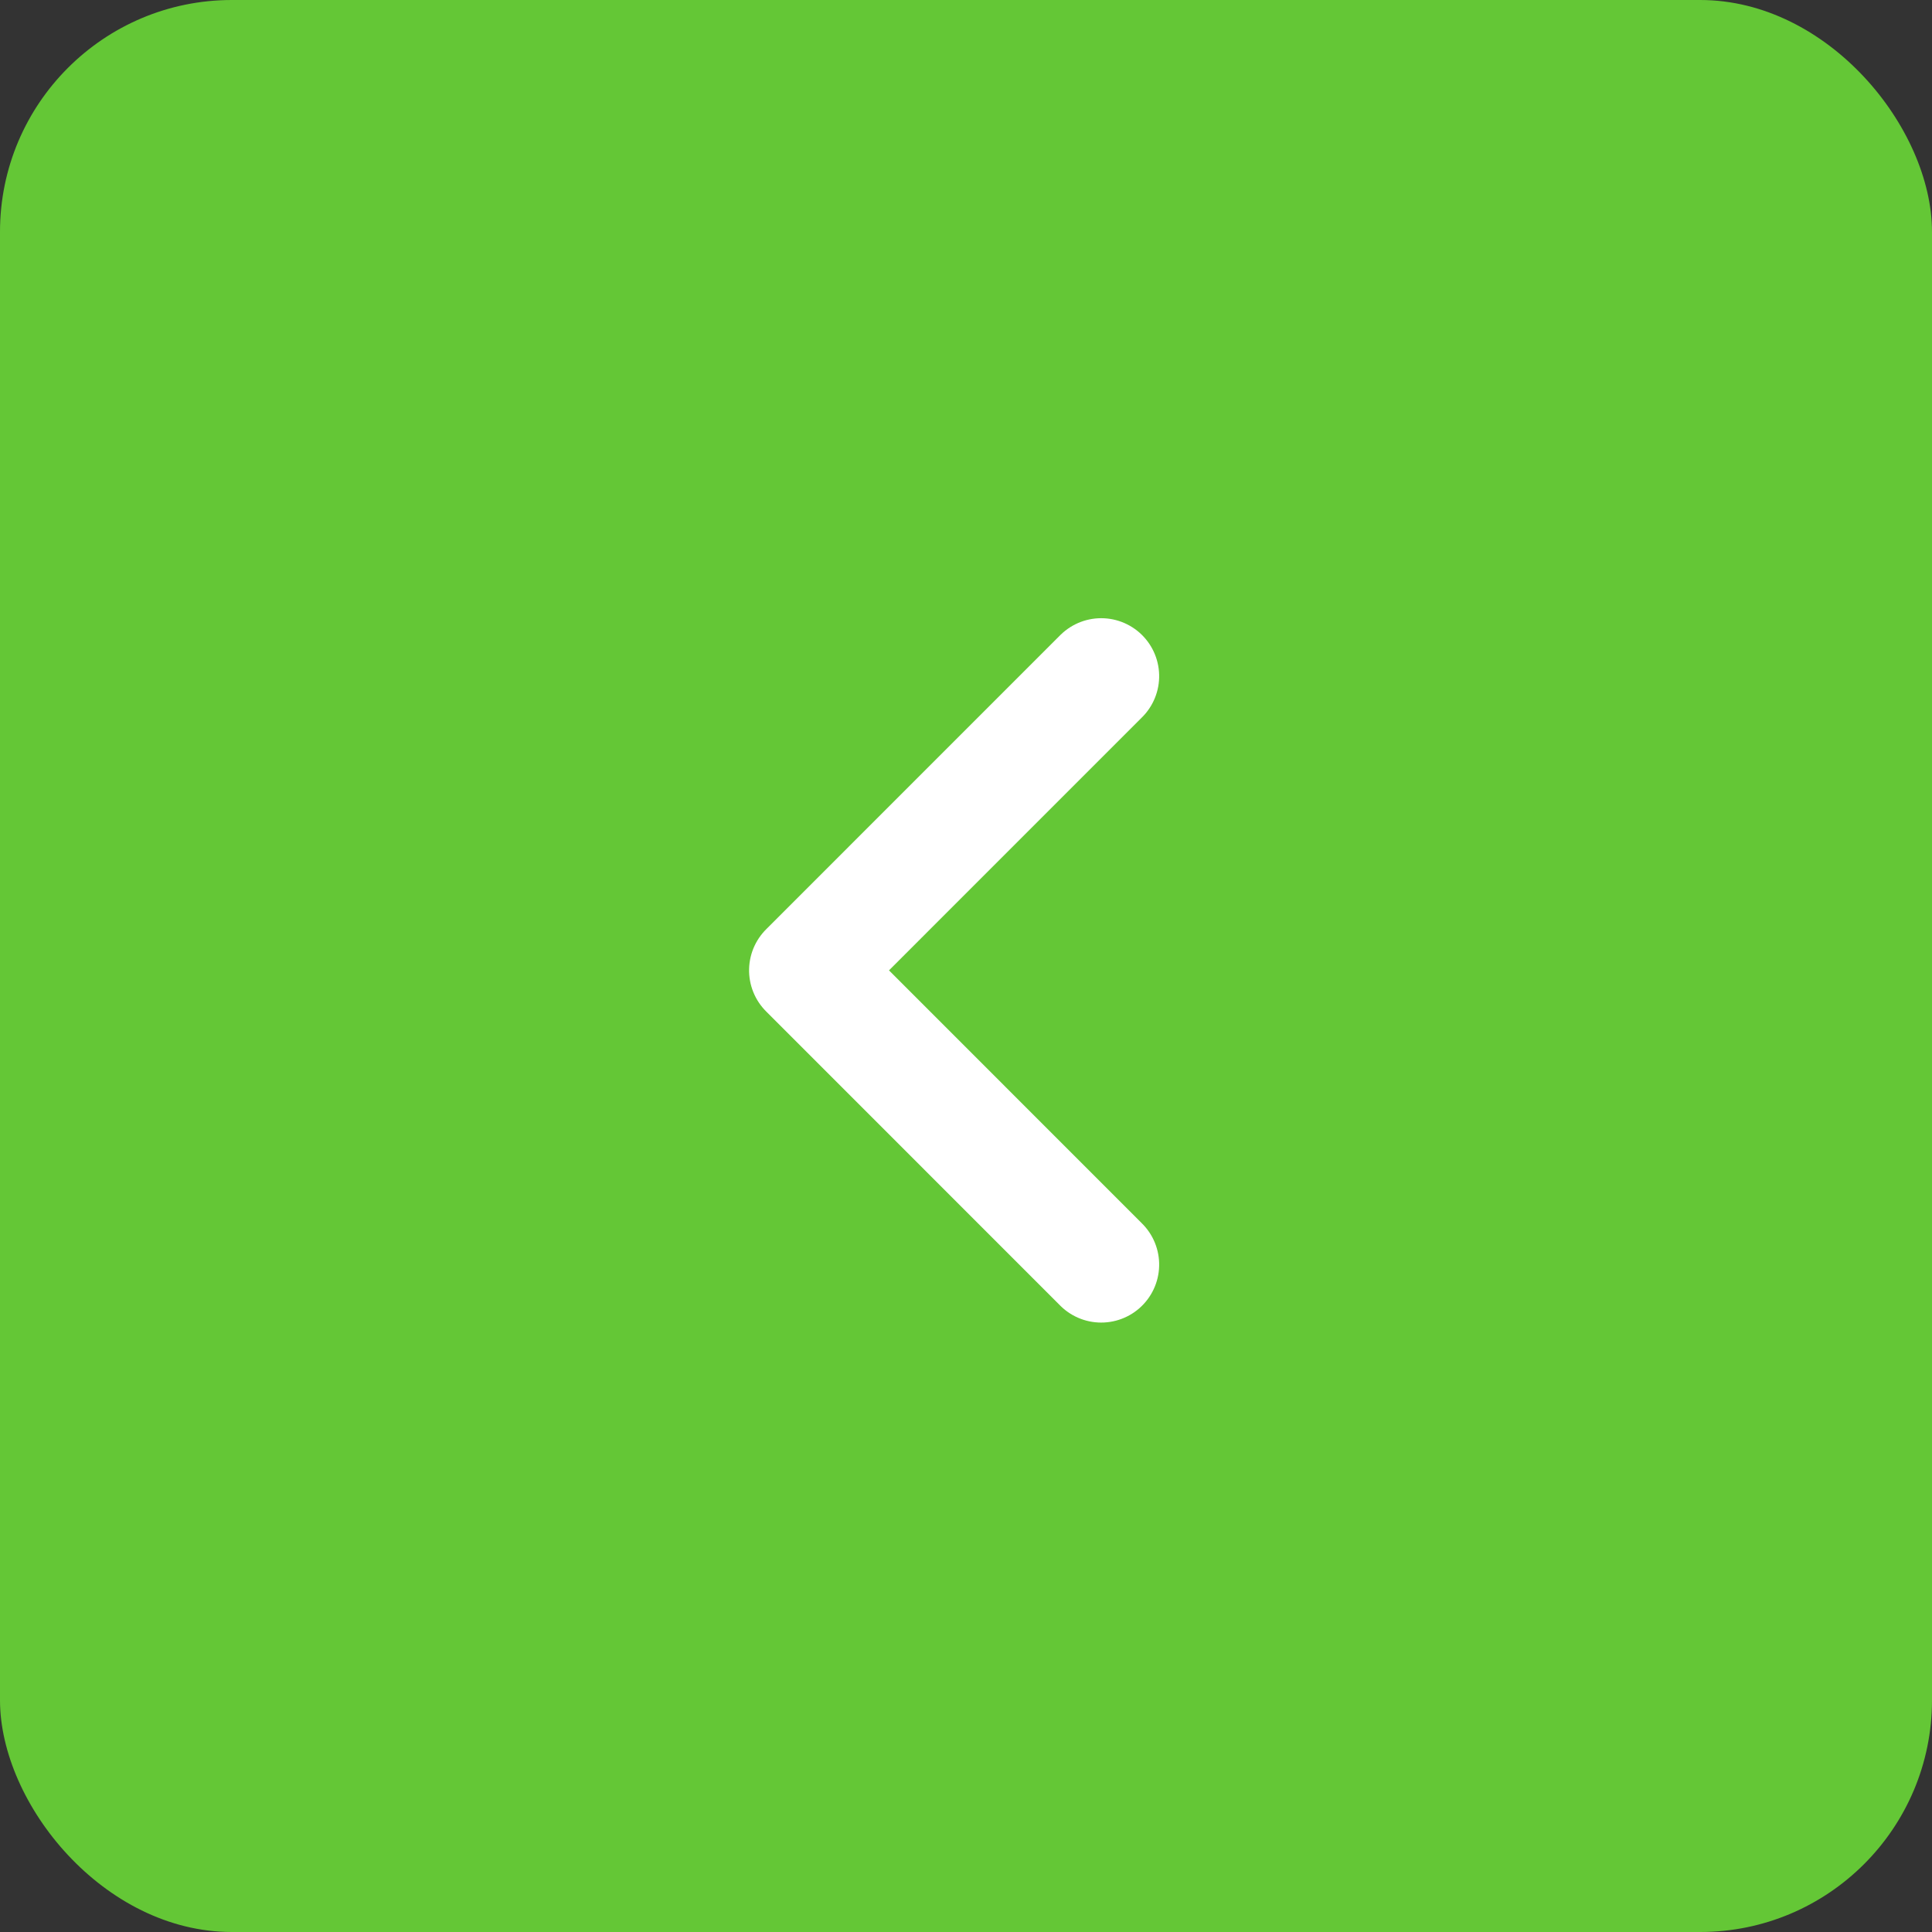 <svg id="Group_7678" data-name="Group 7678" xmlns="http://www.w3.org/2000/svg" width="50" height="50" viewBox="0 0 50 50">
  <rect x="0" y="0" width="50" height="50" fill="#333333" stroke="none"/>
  <rect id="Rectangle_1334" data-name="Rectangle 1334" width="50" height="50" rx="6" fill="#64c736"/>
  <path id="Path_20562" data-name="Path 20562" d="M0,0,7.614,7.613,15.229,0" transform="translate(28.499 17.499) rotate(90)" fill="none" stroke="#fff" stroke-linecap="round" stroke-linejoin="round" stroke-width="3"/>
</svg>
